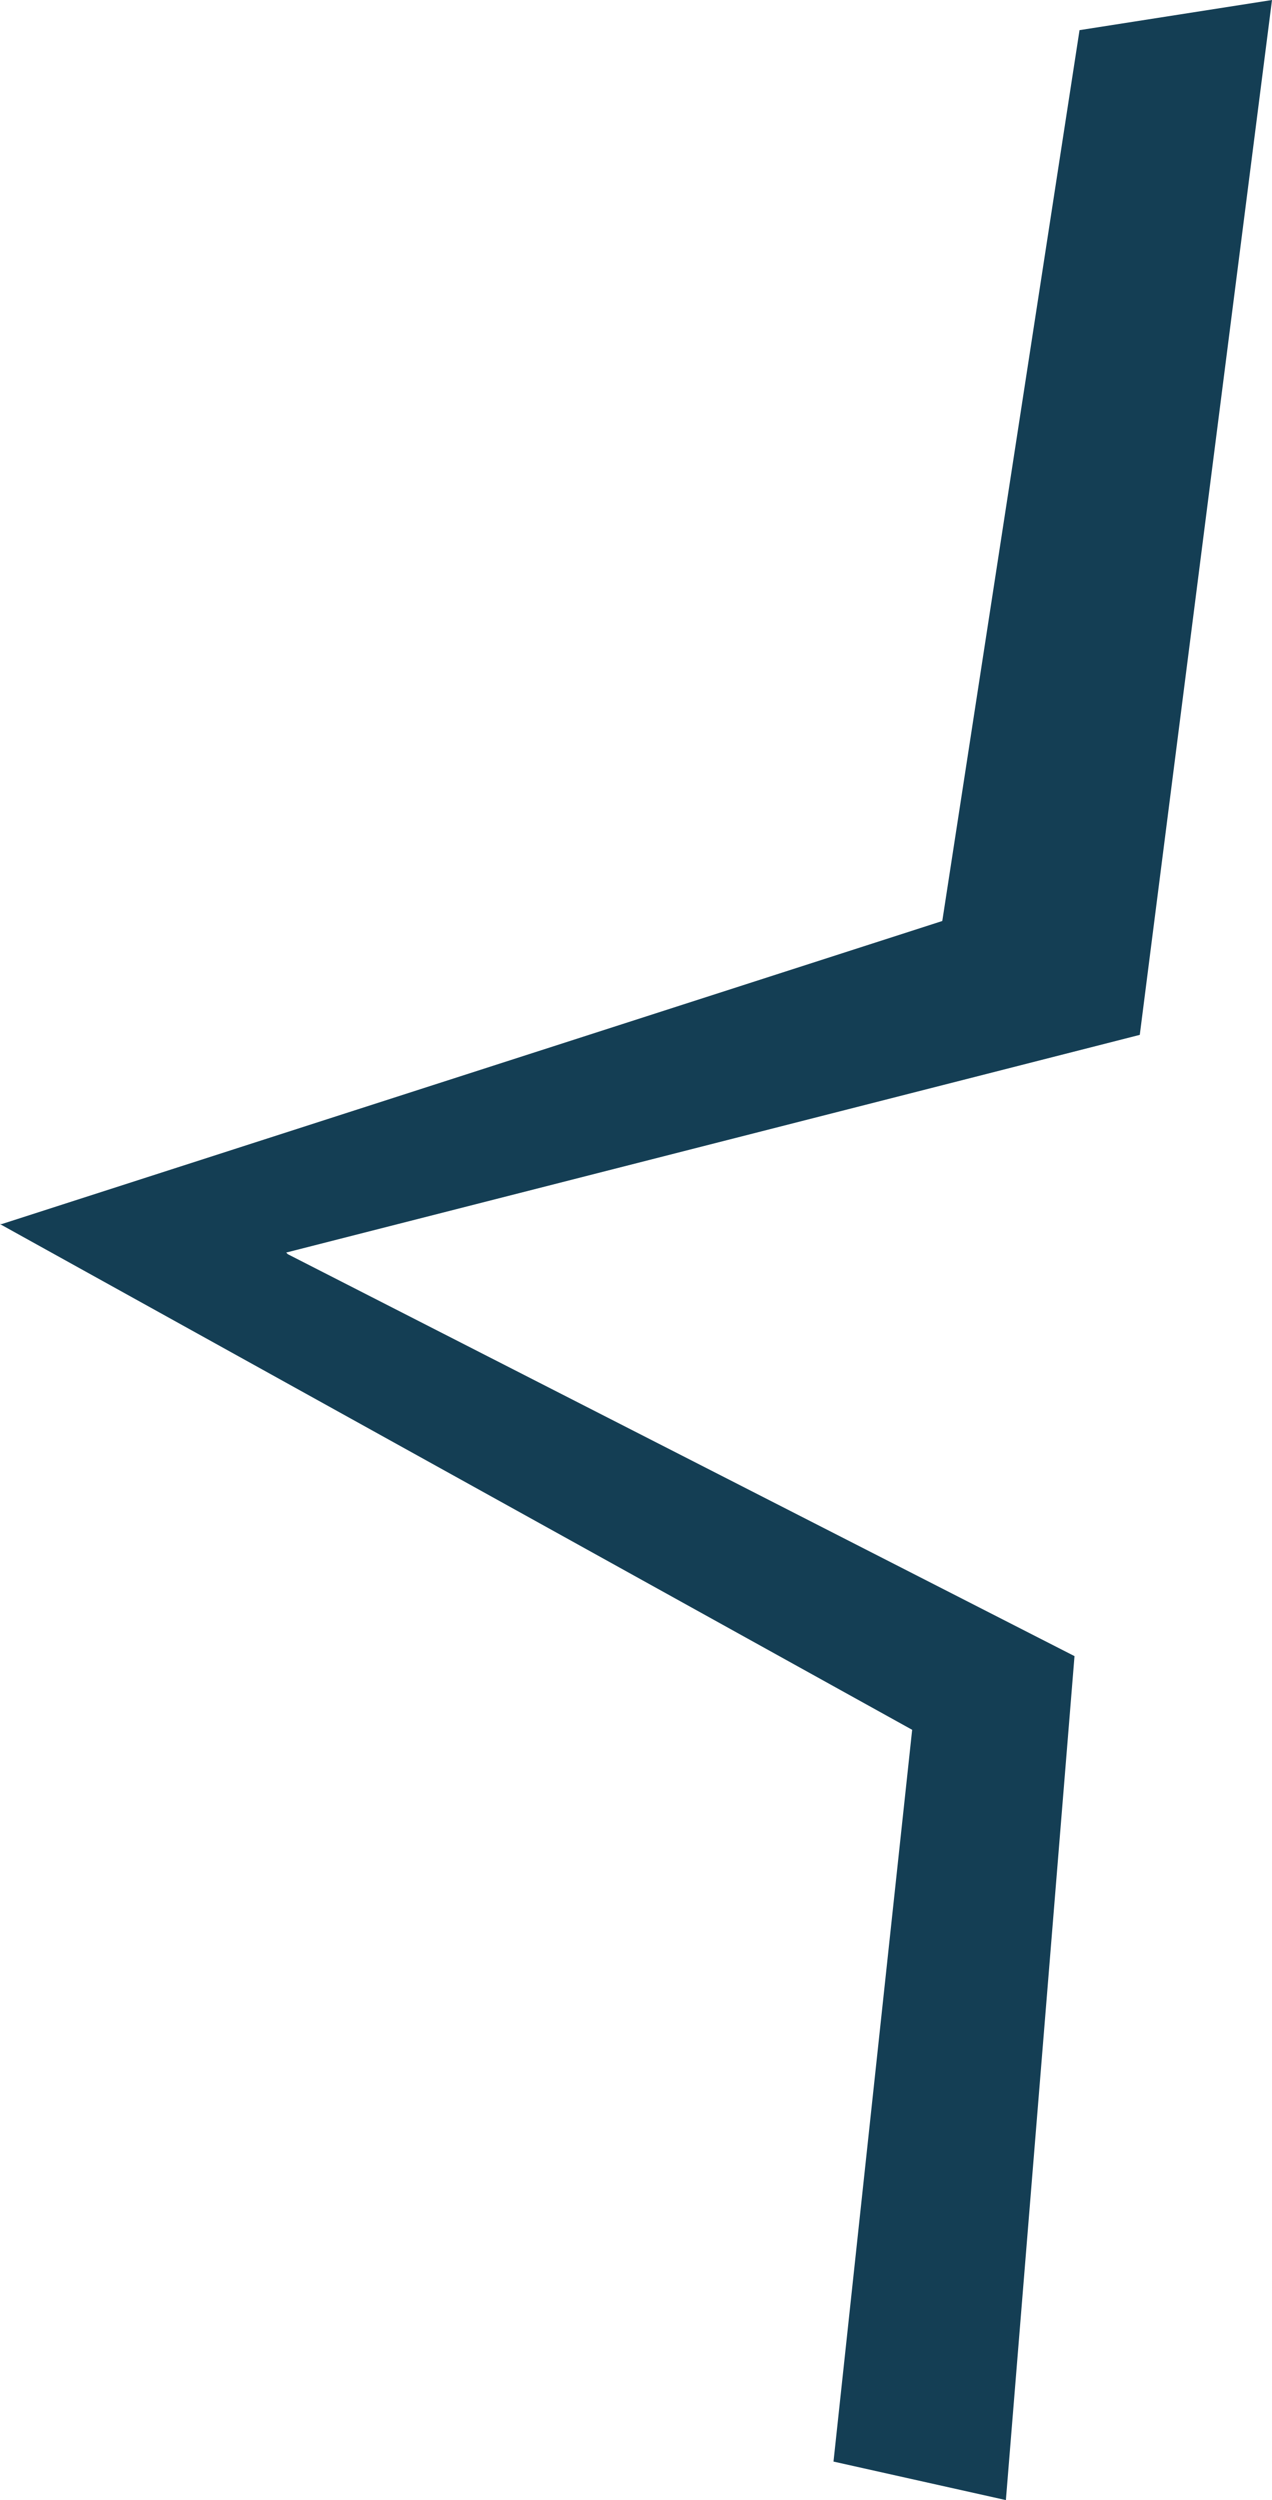 <?xml version="1.0" encoding="UTF-8" standalone="no"?>
<svg xmlns:xlink="http://www.w3.org/1999/xlink" height="74.65px" width="38.0px" xmlns="http://www.w3.org/2000/svg">
  <g transform="matrix(1.0, 0.0, 0.0, 1.0, 0.0, 0.0)">
    <path d="M8.6 37.45 L32.1 49.45 30.05 74.65 24.9 73.5 27.25 51.65 0.0 36.55 0.05 36.55 28.15 27.5 32.25 0.9 38.0 0.0 34.05 30.9 8.55 37.4 8.6 37.45" fill="#143e54" fill-rule="evenodd" stroke="none"/>
  </g>
</svg>
